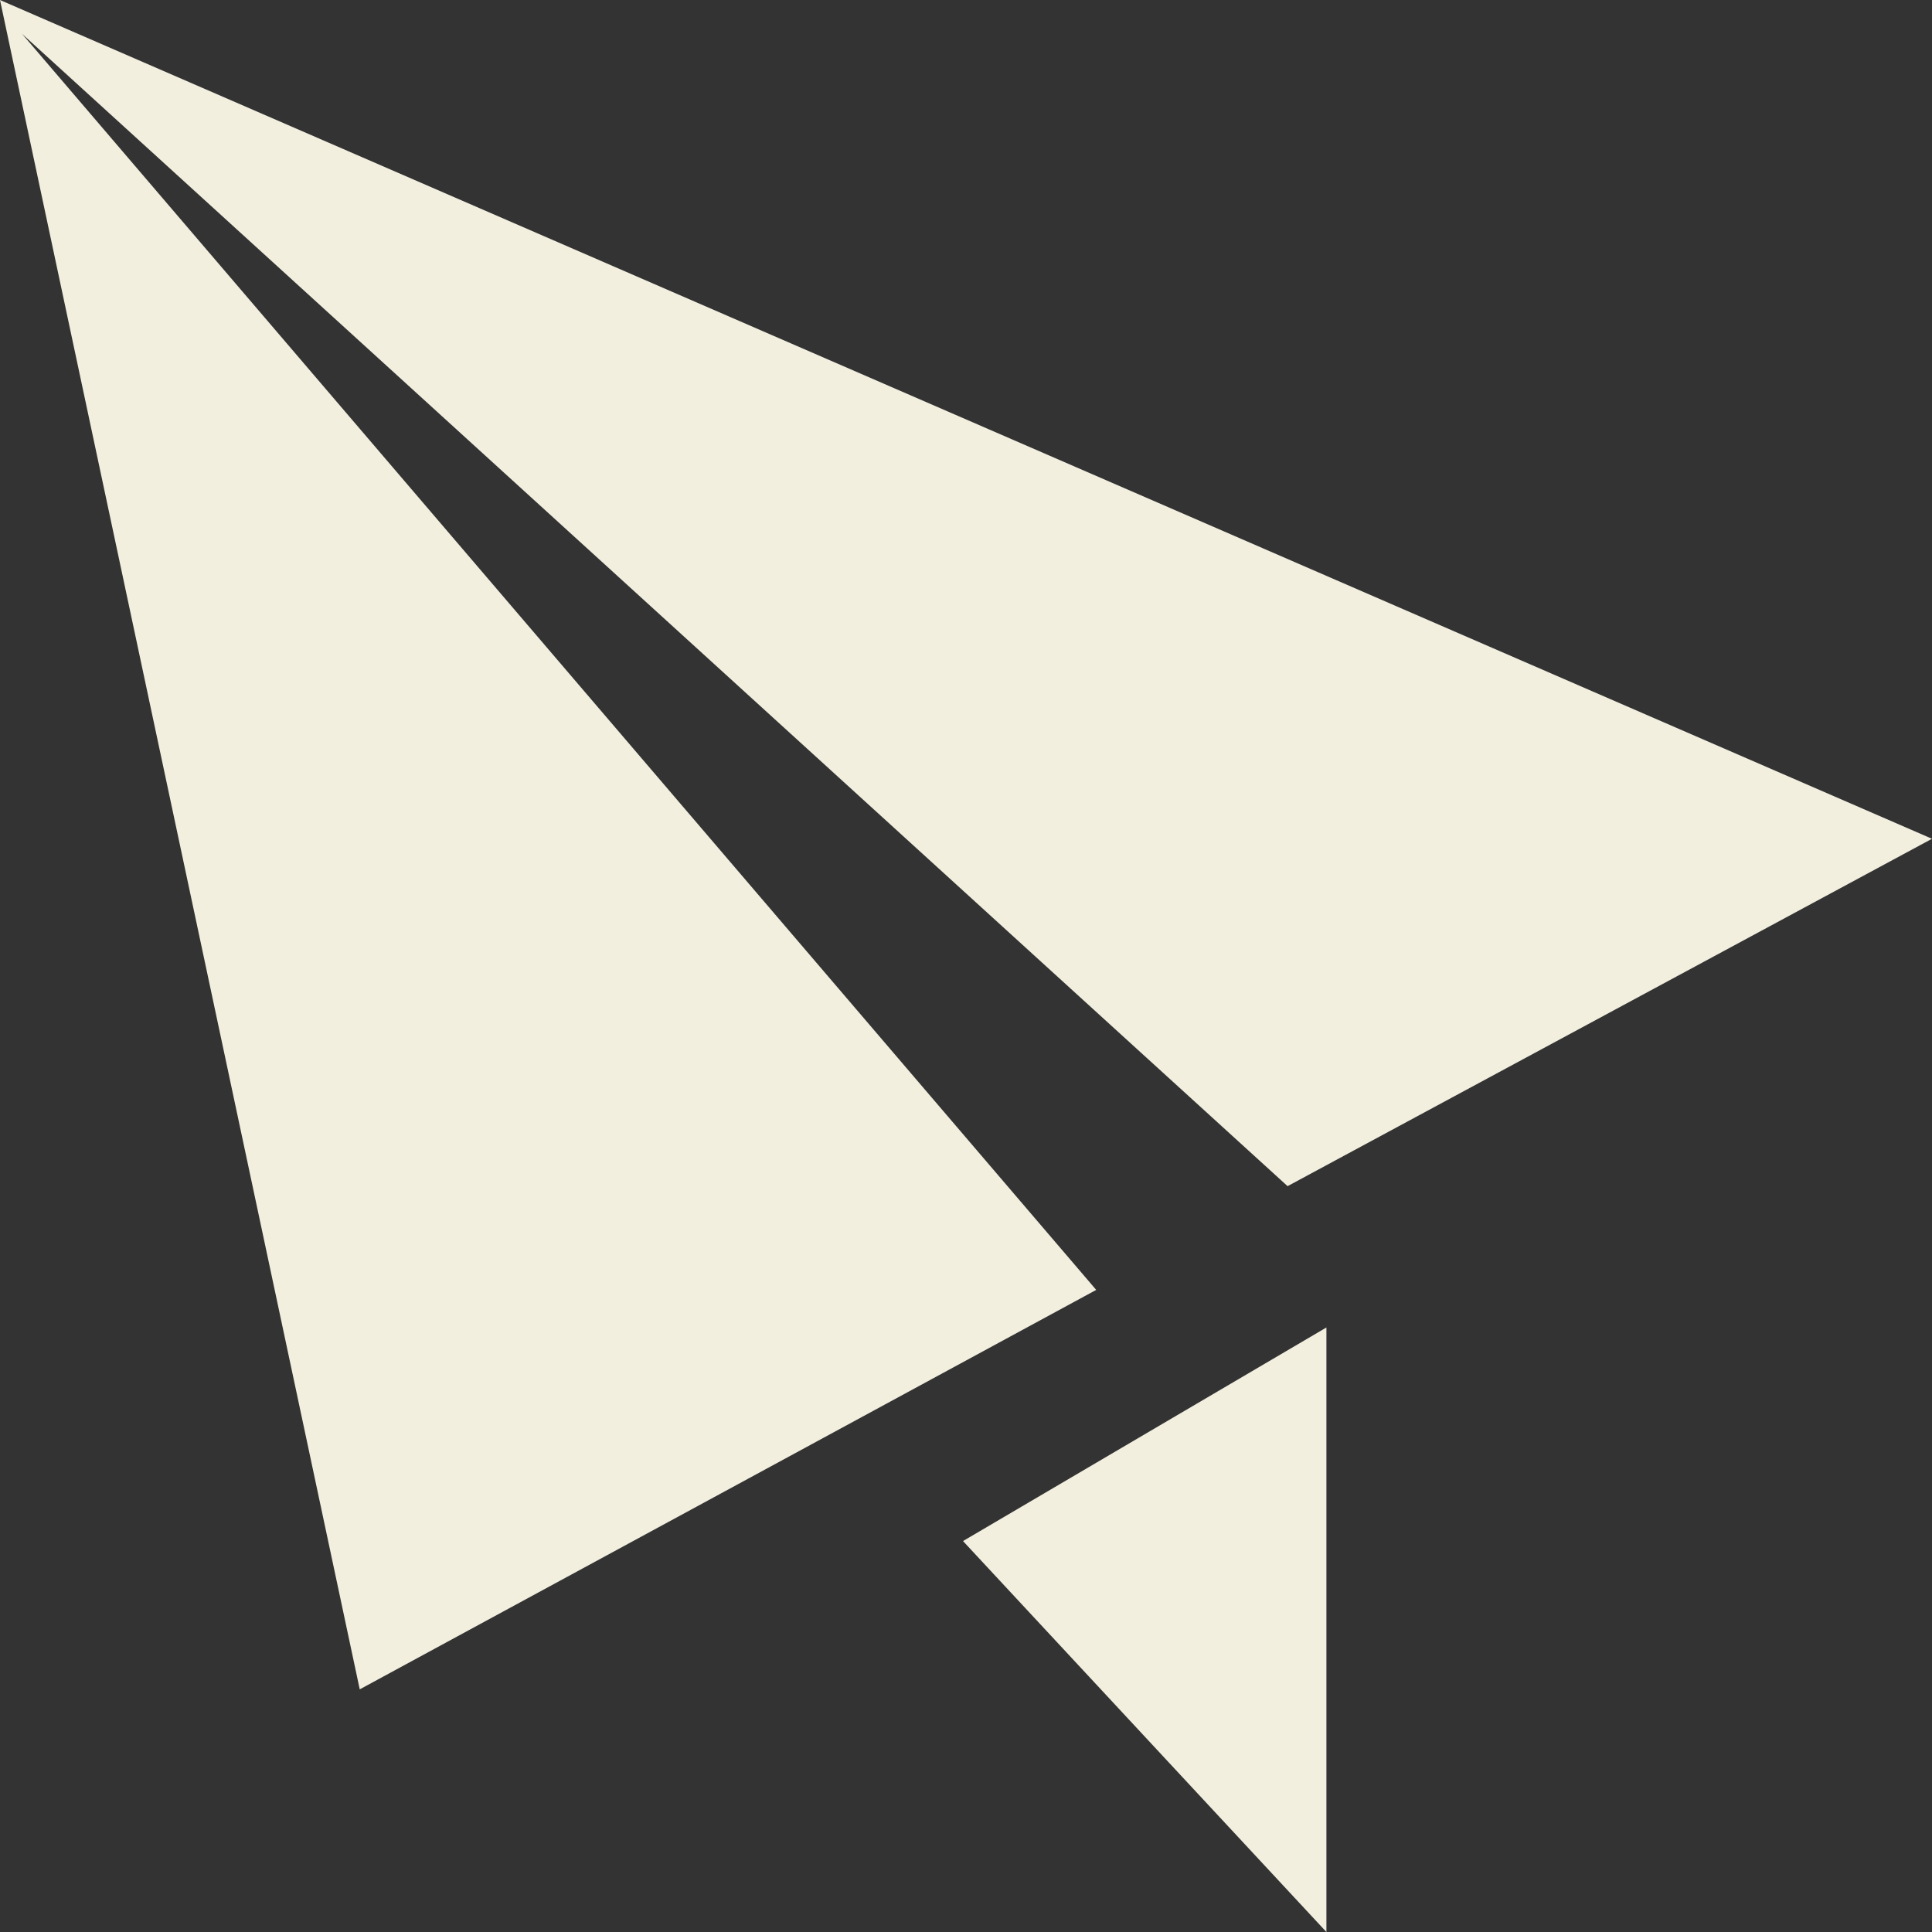 <svg xmlns="http://www.w3.org/2000/svg" width="20px" height="20px"><rect width="100%" height="100%" fill="#333333" stroke="none"/><path fill="#F2EFDF" d="M3.724,17.488l7.624-4.135L0.228,0.35l13.101,11.929L20,8.683L0,0L3.724,17.488z M13.731,20v-6.258 l-3.762,2.211L13.731,20z"/></svg>